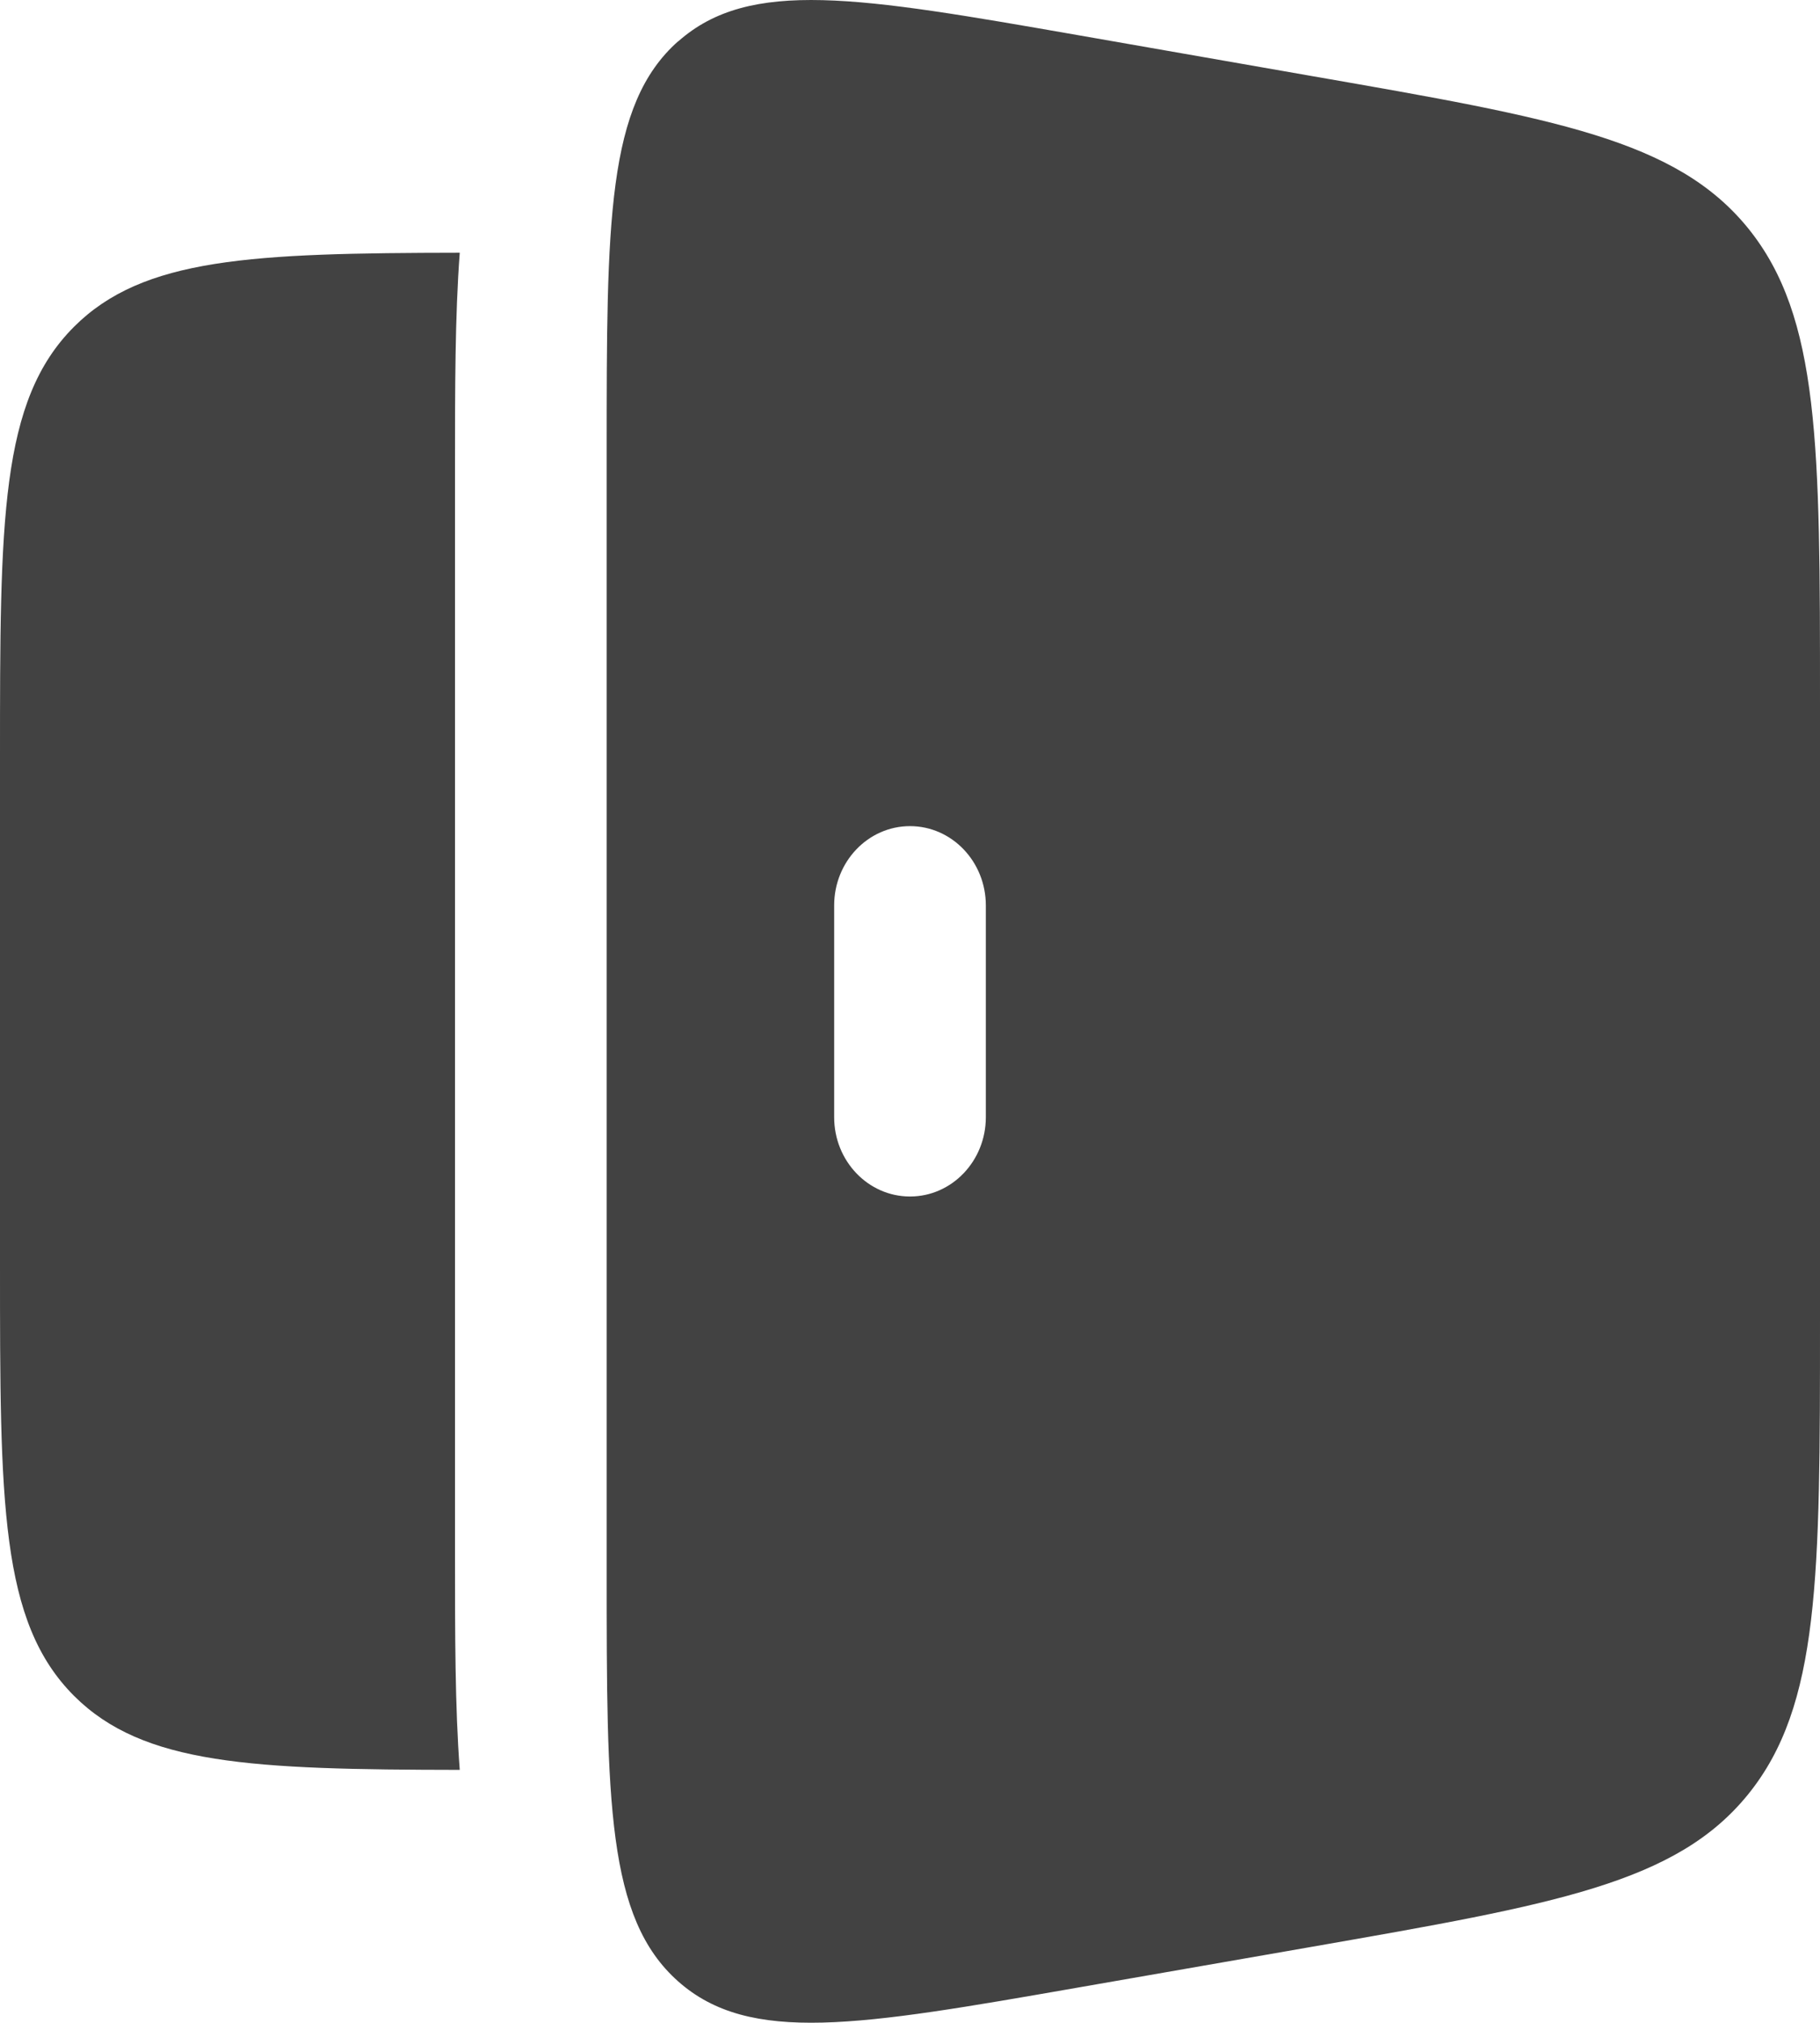 <svg width="18" height="20" viewBox="0 0 18 20" fill="none" xmlns="http://www.w3.org/2000/svg">
<path fill-rule="evenodd" clip-rule="evenodd" d="M6.707 0.408C6 1.035 6 2.182 6 4.475V15.523C6 17.816 6 18.963 6.707 19.59C7.414 20.217 8.495 20.029 10.657 19.652L12.987 19.246C15.381 18.828 16.578 18.619 17.289 17.741C18 16.862 18 15.592 18 13.051V6.947C18 4.407 18 3.137 17.29 2.258C16.578 1.38 15.38 1.171 12.986 0.754L10.658 0.347C8.496 -0.03 7.415 -0.218 6.708 0.409M9 8.168C9.414 8.168 9.75 8.519 9.75 8.952V11.046C9.75 11.479 9.414 11.83 9 11.83C8.586 11.83 8.25 11.479 8.25 11.046V8.952C8.25 8.519 8.586 8.168 9 8.168Z" fill="#424242"/>
<path d="M4.547 2.499C2.489 2.502 1.416 2.547 0.732 3.231C1.19209e-07 3.963 0 5.141 0 7.499V12.499C0 14.856 1.19209e-07 16.034 0.732 16.767C1.416 17.45 2.489 17.496 4.547 17.499C4.5 16.875 4.5 16.155 4.5 15.376V4.622C4.5 3.842 4.5 3.122 4.547 2.499Z" fill="#424242"/>
</svg>
